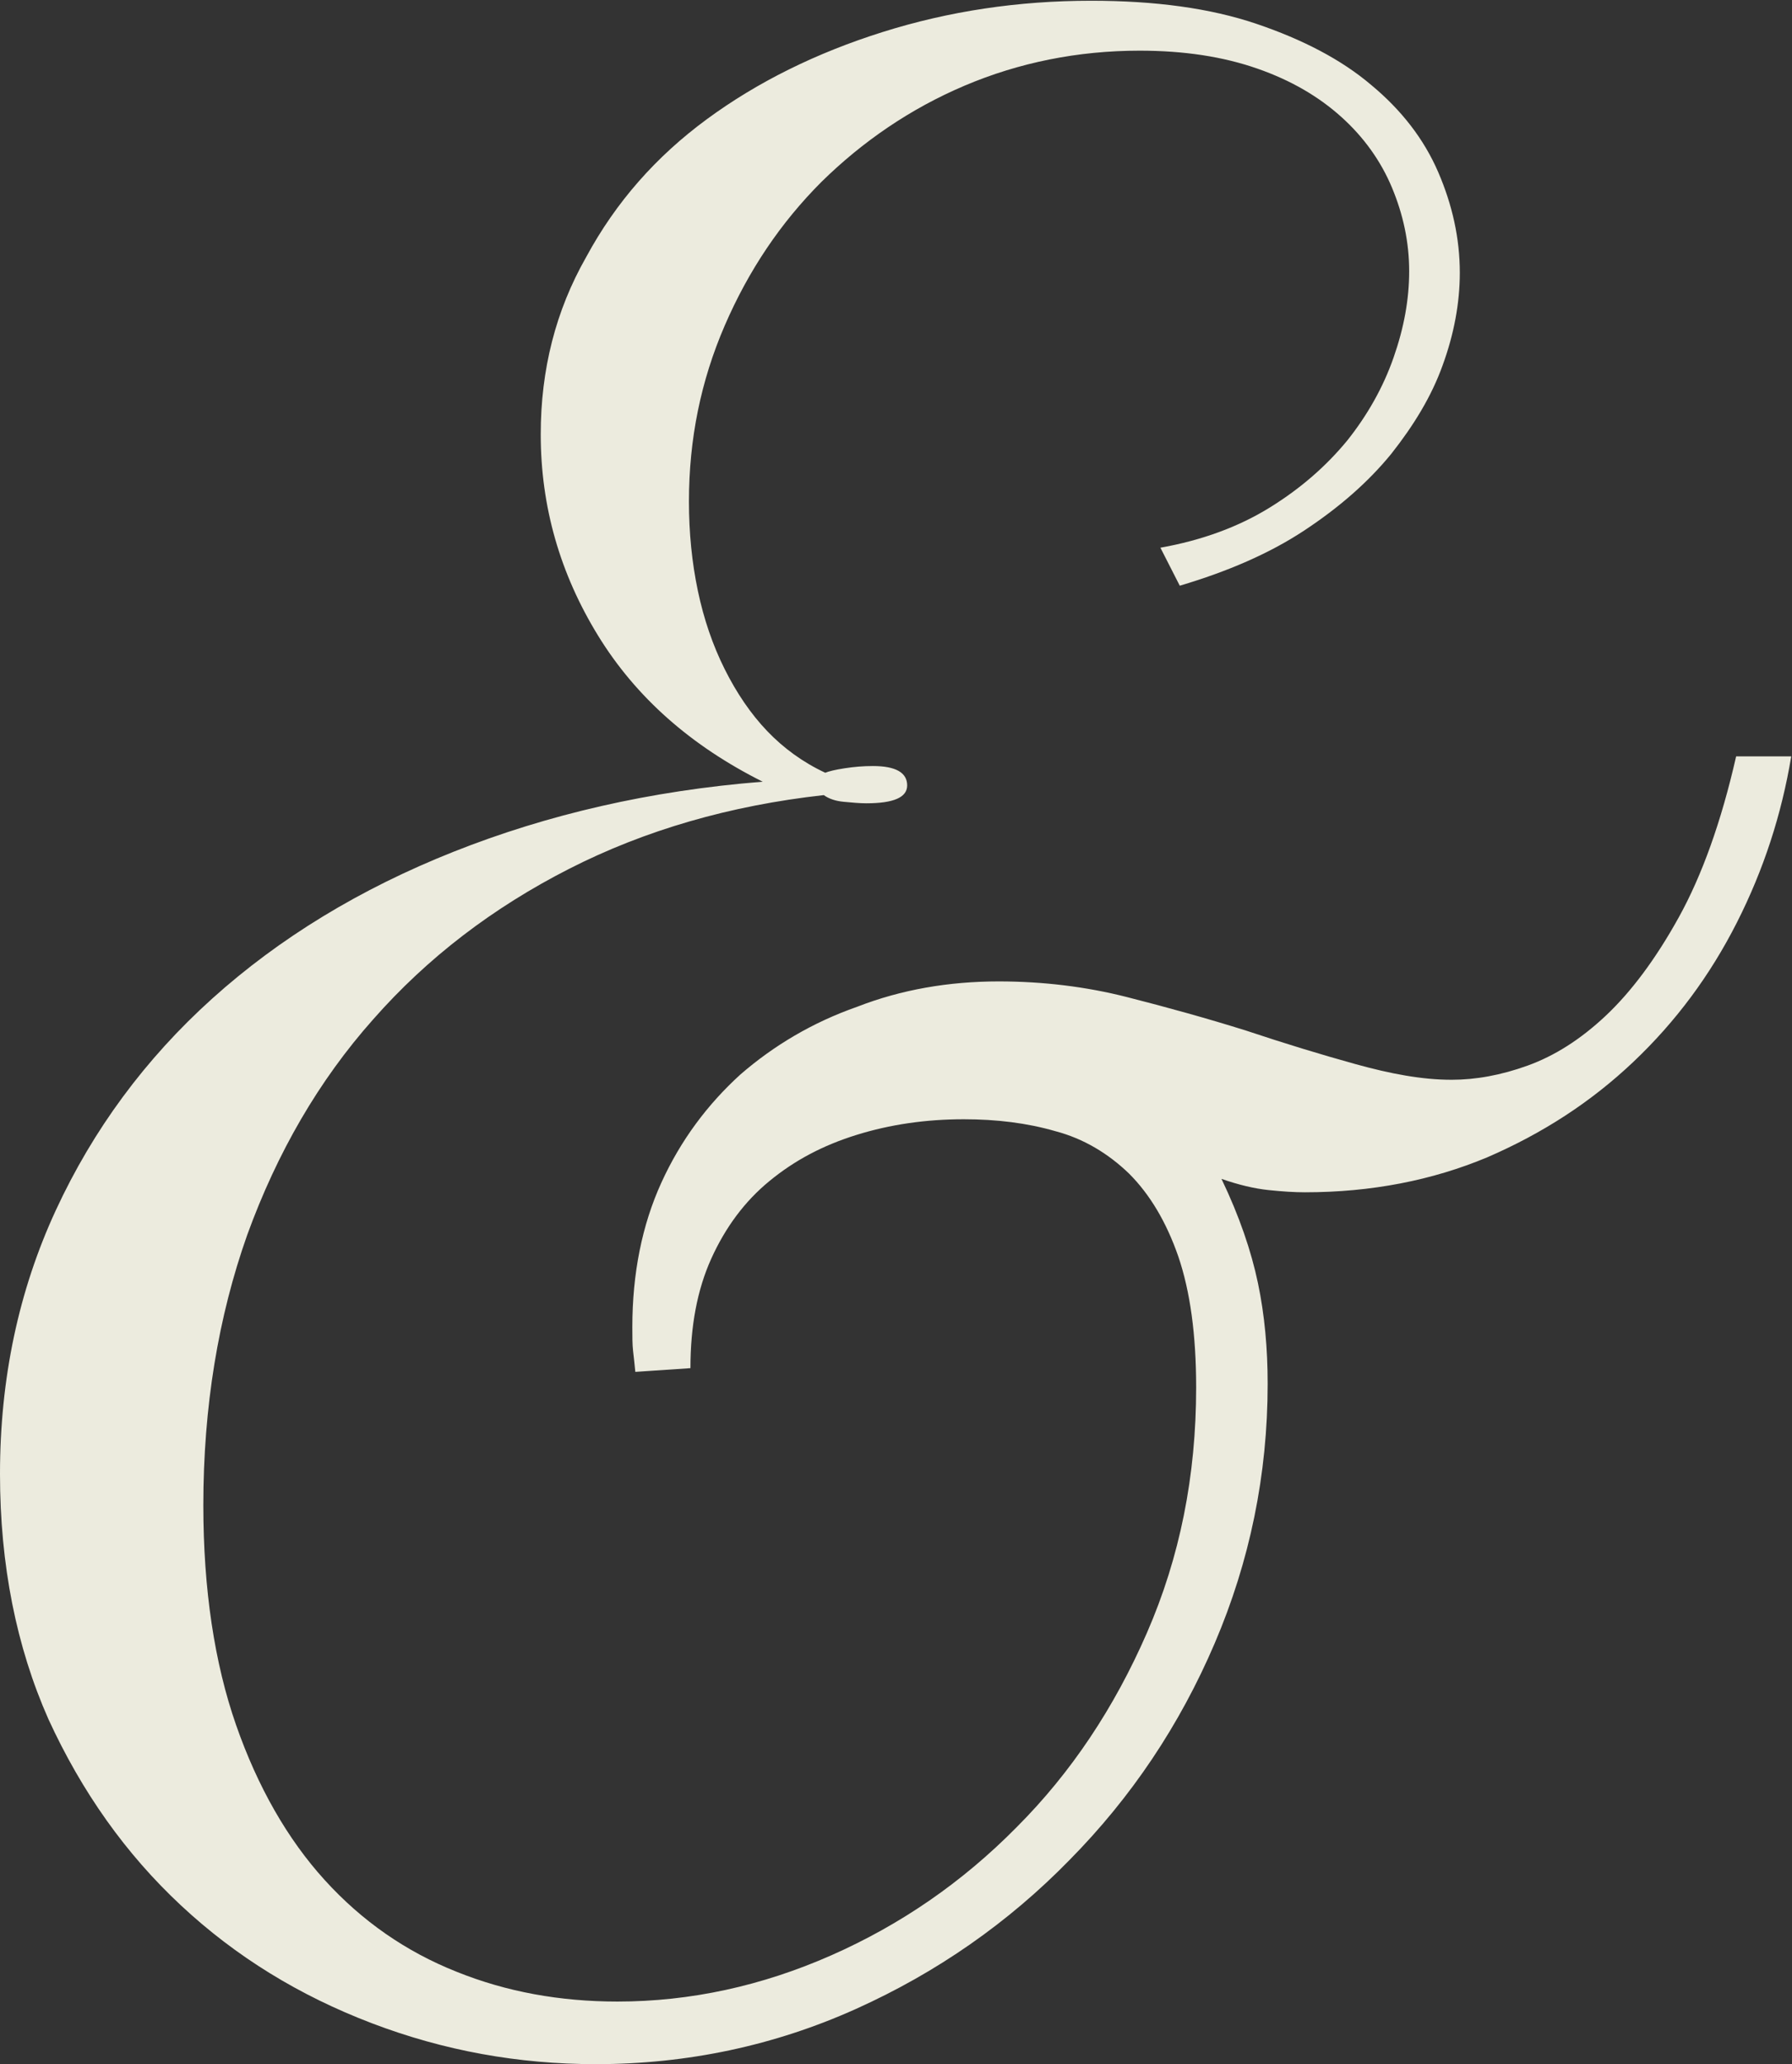 <?xml version="1.0" encoding="utf-8"?>
<!-- Generator: Adobe Illustrator 25.4.2, SVG Export Plug-In . SVG Version: 6.00 Build 0)  -->
<!DOCTYPE svg PUBLIC "-//W3C//DTD SVG 1.1//EN" "http://www.w3.org/Graphics/SVG/1.1/DTD/svg11.dtd">
<svg version="1.1" id="Capa_1" xmlns:x="http://ns.adobe.com/Extensibility/1.0/" xmlns:i="http://ns.adobe.com/AdobeIllustrator/10.0/" xmlns:graph="http://ns.adobe.com/Graphs/1.0/"
	 xmlns="http://www.w3.org/2000/svg" xmlns:xlink="http://www.w3.org/1999/xlink" x="0px" y="0px" viewBox="0 0 240.6 277"
	 style="enable-background:new 0 0 240.6 277;" xml:space="preserve">
<rect x="0" y="0" width="240.6" height="277" fill="#333333" stroke="none"/>
<style type="text/css">
	.st0{fill:#ECEBDE;}
</style>
<g>
	<path class="st0" d="M134.1,131.7c5.9,0,11.7,0.7,17.2,2.1c5.5,1.4,10.9,2.9,16,4.5c5.1,1.7,10,3.2,14.7,4.5s8.9,2.1,12.9,2.1
		c3.2,0,6.6-0.6,10.2-1.9c3.6-1.3,7.1-3.5,10.5-6.7c3.4-3.2,6.7-7.6,9.8-13.2c3.1-5.6,5.7-12.8,7.7-21.6h7.4
		c-1.3,7.8-3.7,15.2-7.3,22.3c-3.6,7.1-8.2,13.3-13.9,18.7c-5.7,5.4-12.2,9.6-19.6,12.8c-7.4,3.1-15.6,4.7-24.5,4.7
		c-1.4,0-3-0.1-4.9-0.3c-1.9-0.2-4-0.7-6.3-1.5c2.4,5,4,9.7,4.9,14c0.9,4.3,1.3,8.8,1.3,13.5c0,12.2-2.4,23.8-7.1,34.8
		c-4.7,11-11.2,20.7-19.5,29.1c-8.2,8.4-17.8,15.1-28.7,20c-10.9,4.9-22.6,7.4-34.9,7.4c-10.4,0-20.4-1.8-30.1-5.5
		c-9.7-3.7-18.2-8.9-25.6-15.8c-7.4-6.9-13.3-15.2-17.8-25C2.2,221,0,210,0,197.8c0-12.8,2.5-24.6,7.5-35.4c5-10.8,12-20.3,21-28.4
		c9-8.1,19.8-14.7,32.4-19.7c12.6-5,26.4-8.2,41.5-9.4c-9.6-4.8-17-11.3-22.1-19.6c-5.1-8.3-7.7-17.3-7.7-27c0-8.7,2-16.6,6.1-23.8
		C82.7,27.1,88.1,21,94.9,16c6.8-5,14.7-8.9,23.6-11.7c8.9-2.8,18.2-4.2,28-4.2c8.6,0,16,1,22.2,3.1c6.2,2.1,11.4,4.8,15.4,8.2
		c4.1,3.4,7.1,7.3,9,11.7c1.9,4.4,2.9,8.9,2.9,13.5c0,4.1-0.8,8.3-2.3,12.4c-1.5,4.2-3.9,8.1-6.9,11.9c-3.1,3.8-7,7.2-11.7,10.3
		c-4.7,3.1-10.3,5.5-16.7,7.4l-2.6-5.1c5.6-1,10.5-2.8,14.7-5.4c4.2-2.6,7.6-5.6,10.4-9c2.7-3.4,4.8-7.1,6.2-11.1s2.1-7.8,2.1-11.6
		c0-3.9-0.8-7.6-2.3-11.2c-1.5-3.6-3.8-6.8-6.8-9.5c-3-2.7-6.7-4.9-11.3-6.5c-4.6-1.6-9.8-2.4-15.8-2.4c-8.3,0-16.2,1.6-23.5,4.7
		c-7.3,3.1-13.7,7.5-19.2,12.9c-5.5,5.5-9.8,11.9-13,19.3c-3.2,7.4-4.8,15.2-4.8,23.6c0,4.2,0.4,8.2,1.2,12c0.8,3.8,2,7.3,3.6,10.5
		c1.6,3.2,3.5,6,5.7,8.3c2.2,2.3,4.8,4.2,7.8,5.6c0.5-0.2,1.3-0.4,2.6-0.6c1.3-0.2,2.5-0.3,3.8-0.3c3.1,0,4.6,0.9,4.6,2.6
		c0,1.6-1.8,2.4-5.5,2.4c-0.9,0-1.9-0.1-3-0.2c-1.1-0.1-2-0.4-2.7-0.9c-12.6,1.4-24,4.7-34.2,9.9c-10.2,5.2-19,11.9-26.3,20.2
		c-7.3,8.2-12.9,17.9-16.9,28.9c-3.9,11-5.9,23.1-5.9,36.3c0,11.3,1.5,21.2,4.4,29.5c2.9,8.3,6.9,15.3,11.9,20.8
		c5,5.5,10.9,9.6,17.7,12.3c6.7,2.7,13.9,4,21.6,4c9.8,0,19.4-2.1,28.7-6.2c9.3-4.1,17.6-9.8,24.9-17.2c7.3-7.3,13.1-16,17.5-26.1
		c4.4-10.1,6.6-21,6.6-32.9c0-7.1-0.8-12.9-2.4-17.6c-1.6-4.6-3.8-8.3-6.6-11.1c-2.8-2.7-6.1-4.7-9.9-5.7c-3.8-1.1-7.9-1.6-12.3-1.6
		c-5.1,0-9.9,0.7-14.4,2.1c-4.5,1.4-8.3,3.4-11.7,6.2c-3.3,2.7-5.9,6.2-7.8,10.4c-1.9,4.2-2.8,9.1-2.8,14.7l-7.4,0.5
		c-0.1-1-0.2-2-0.3-2.8c-0.1-0.9-0.1-1.9-0.1-3.2c0-7.2,1.3-13.7,3.9-19.4c2.6-5.7,6.2-10.5,10.6-14.5c4.5-3.9,9.7-7,15.7-9.1
		C121,132.8,127.4,131.7,134.1,131.7z"/>
</g>
</svg>
